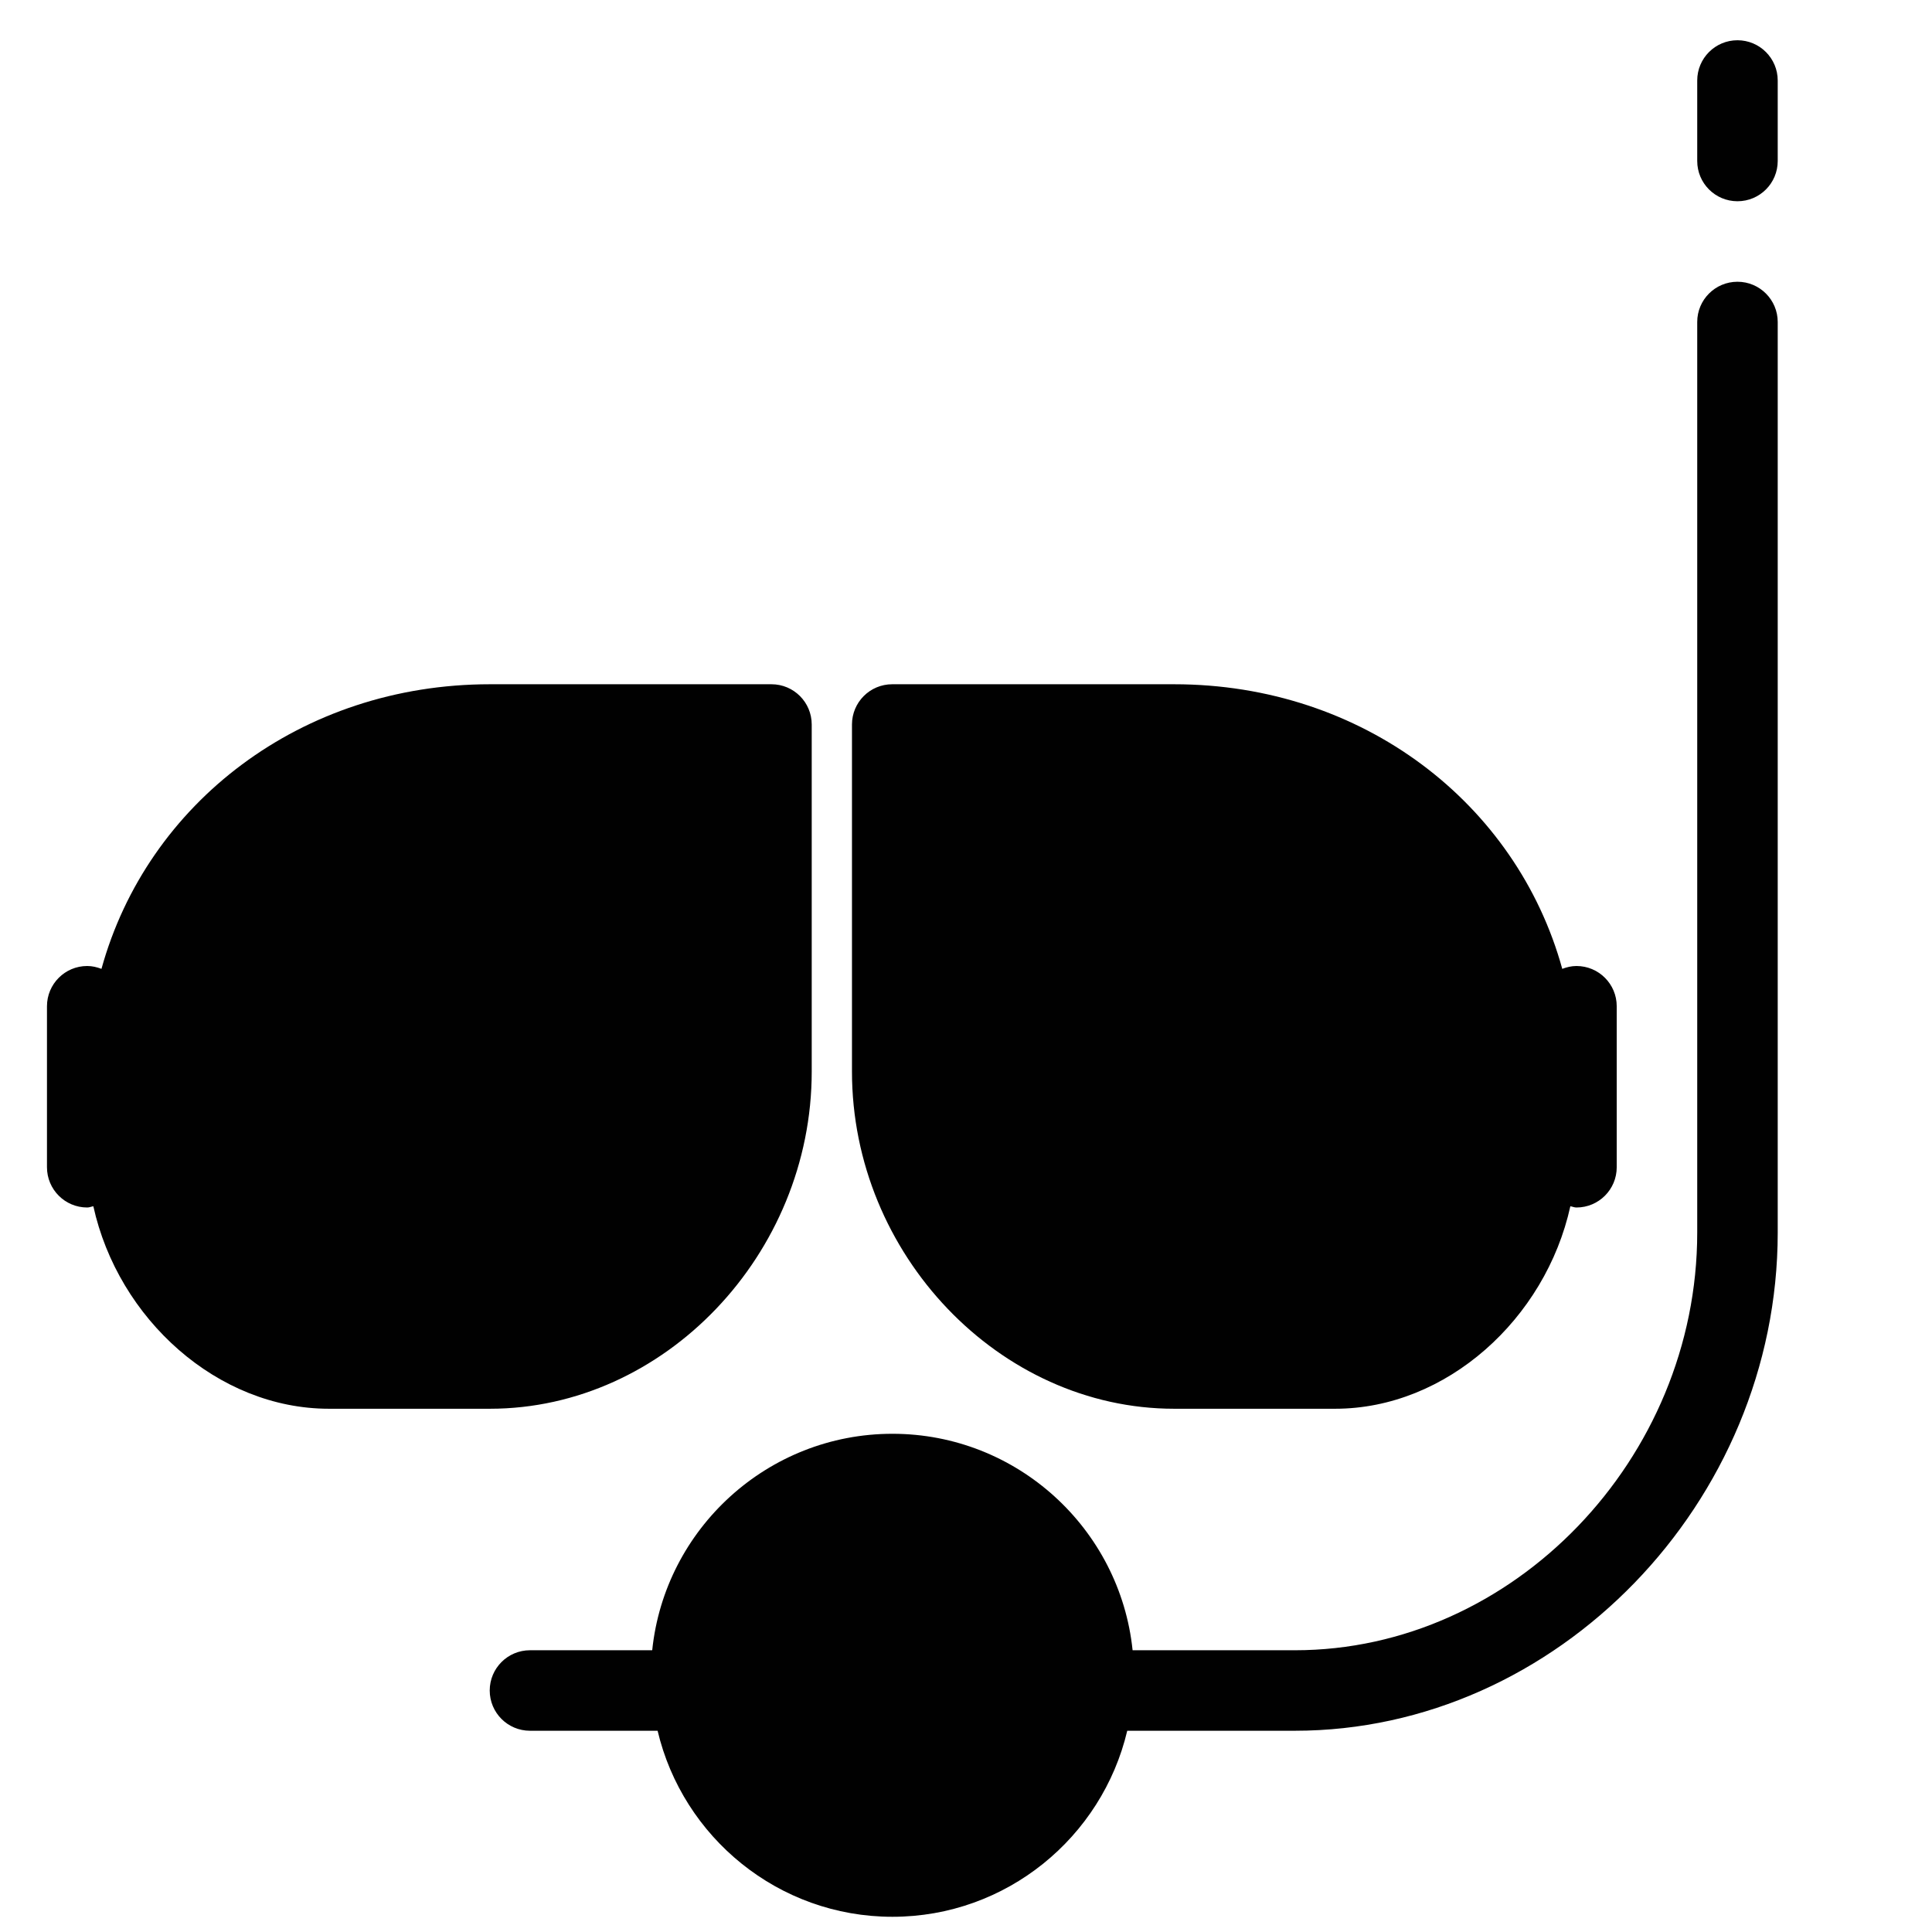 <?xml version="1.0" encoding="utf-8"?>
<!-- Generator: Adobe Illustrator 17.0.0, SVG Export Plug-In . SVG Version: 6.00 Build 0)  -->
<!DOCTYPE svg PUBLIC "-//W3C//DTD SVG 1.1//EN" "http://www.w3.org/Graphics/SVG/1.1/DTD/svg11.dtd">
<svg version="1.1" id="Layer_1" xmlns="http://www.w3.org/2000/svg" xmlns:xlink="http://www.w3.org/1999/xlink" x="0px" y="0px"
	 width="48px" height="48px" viewBox="0 0 48 48" enable-background="new 0 0 48 48" xml:space="preserve">
<g>
	<path fill="#010101" d="M43.167,1c-0.553,0-1,0.448-1,1v2c0,0.552,0.447,1,1,1c0.553,0,1-0.448,1-1V2
		C44.167,1.448,43.719,1,43.167,1z"/>
	<path fill="#010101" d="M29.172,35h4c2.762,0,5.226-2.23,5.843-5.031C39.067,29.978,39.113,30,39.167,30c0.553,0,1-0.448,1-1v-4
		c0-0.552-0.447-1-1-1c-0.125,0-0.243,0.029-0.353,0.071C37.678,19.954,33.854,17,29.172,17h-7.005c-0.553,0-1,0.448-1,1v8.622
		C21.167,31.164,24.833,35,29.172,35z"/>
	<path fill="#010101" d="M20.167,26.622V18c0-0.552-0.447-1-1-1h-6.995c-4.687,0-8.515,2.954-9.651,7.071
		C2.41,24.029,2.292,24,2.167,24c-0.553,0-1,0.448-1,1v4c0,0.552,0.447,1,1,1c0.054,0,0.1-0.022,0.152-0.031
		C2.936,32.77,5.405,35,8.172,35h4C16.506,35,20.167,31.164,20.167,26.622z"/>
	<path fill="#010101" d="M43.167,7c-0.553,0-1,0.448-1,1v22.622C42.167,36.248,37.59,41,32.172,41h-4.033
		c-0.312-3.017-2.869-5.378-5.967-5.378S16.516,37.983,16.204,41h-3.037c-0.553,0-1,0.448-1,1s0.447,1,1,1h3.171
		c0.625,2.645,3,4.622,5.834,4.622c2.834,0,5.209-1.977,5.834-4.622h4.166c6.502,0,11.995-5.668,11.995-12.378V8
		C44.167,7.448,43.719,7,43.167,7z"/>
</g>
</svg>
